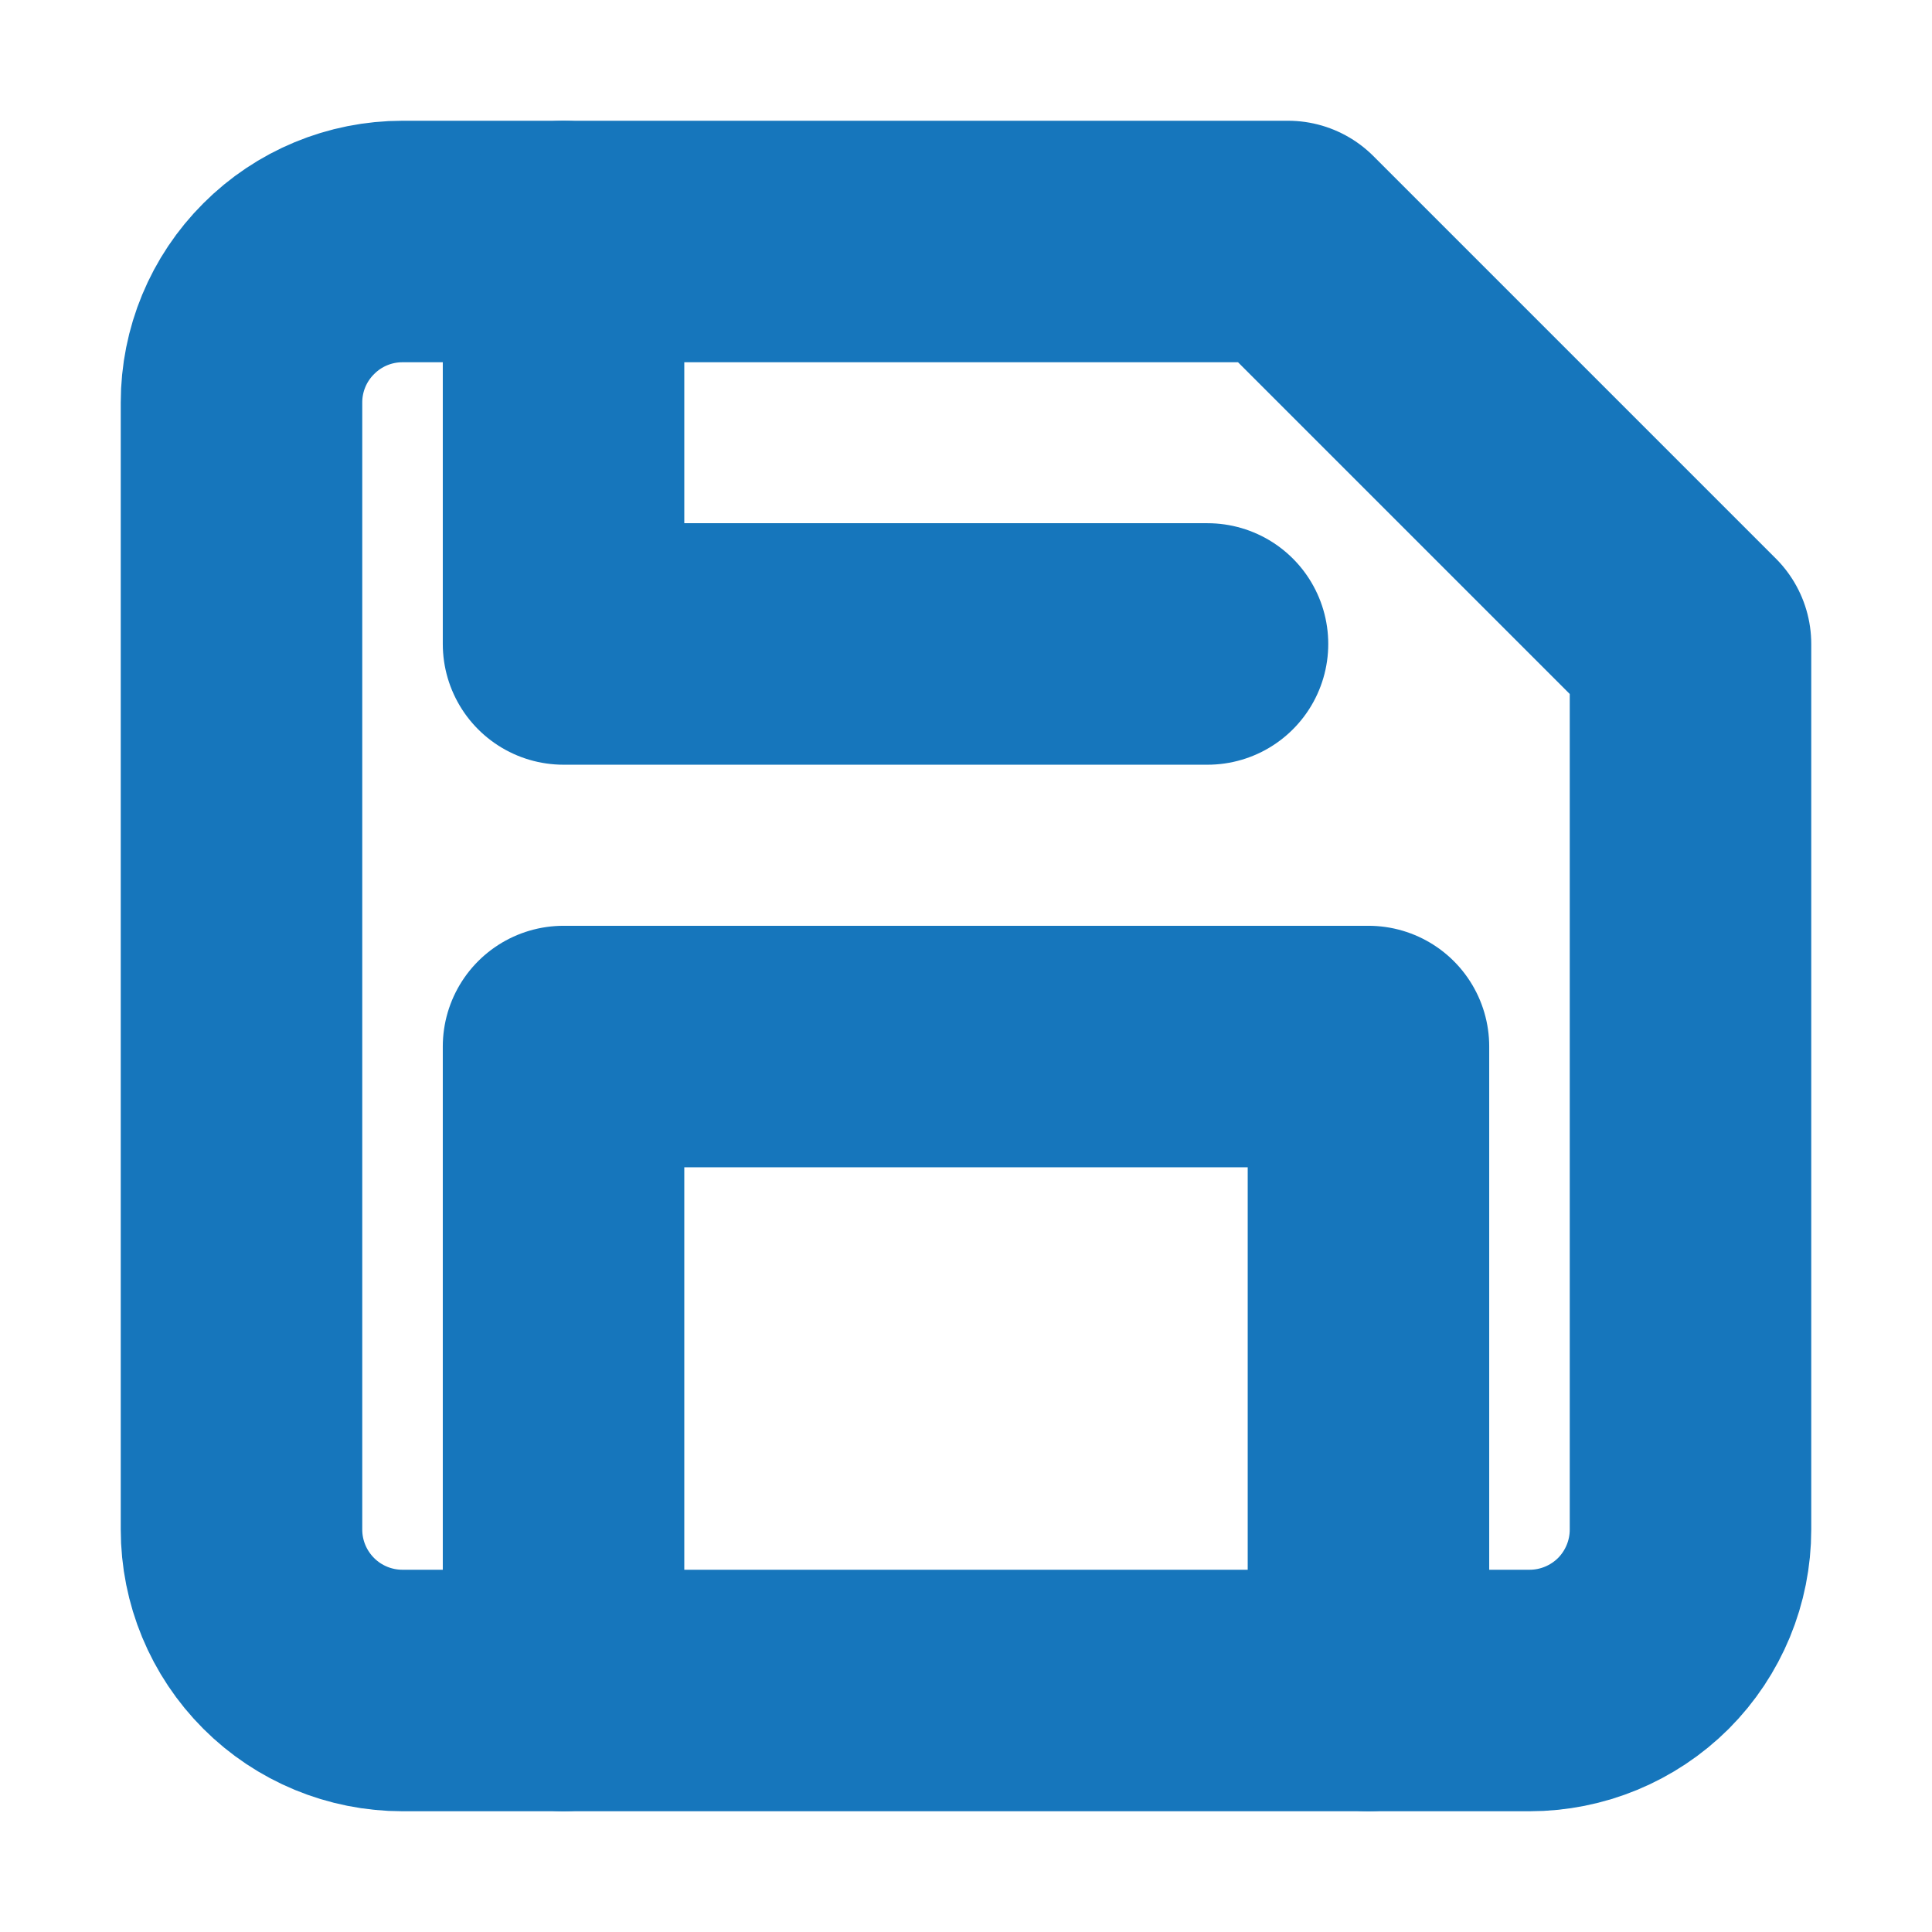 <svg width="16" height="16" viewBox="0 0 16 16" fill="none" xmlns="http://www.w3.org/2000/svg">
<path d="M12.667 14H3.333C2.98 14 2.641 13.86 2.391 13.61C2.14 13.359 2 13.02 2 12.667V3.333C2 2.98 2.14 2.641 2.391 2.391C2.641 2.14 2.98 2 3.333 2H10.667L14 5.333V12.667C14 13.02 13.86 13.359 13.61 13.61C13.359 13.86 13.02 14 12.667 14Z" stroke="#1676BC" stroke-width="2" stroke-linecap="round" stroke-linejoin="round"/>
<path d="M11.333 14V8.667H4.667V14" stroke="#1676BC" stroke-width="2" stroke-linecap="round" stroke-linejoin="round"/>
<path d="M4.667 2V5.333H10" stroke="#1676BC" stroke-width="2" stroke-linecap="round" stroke-linejoin="round"/>
</svg>
